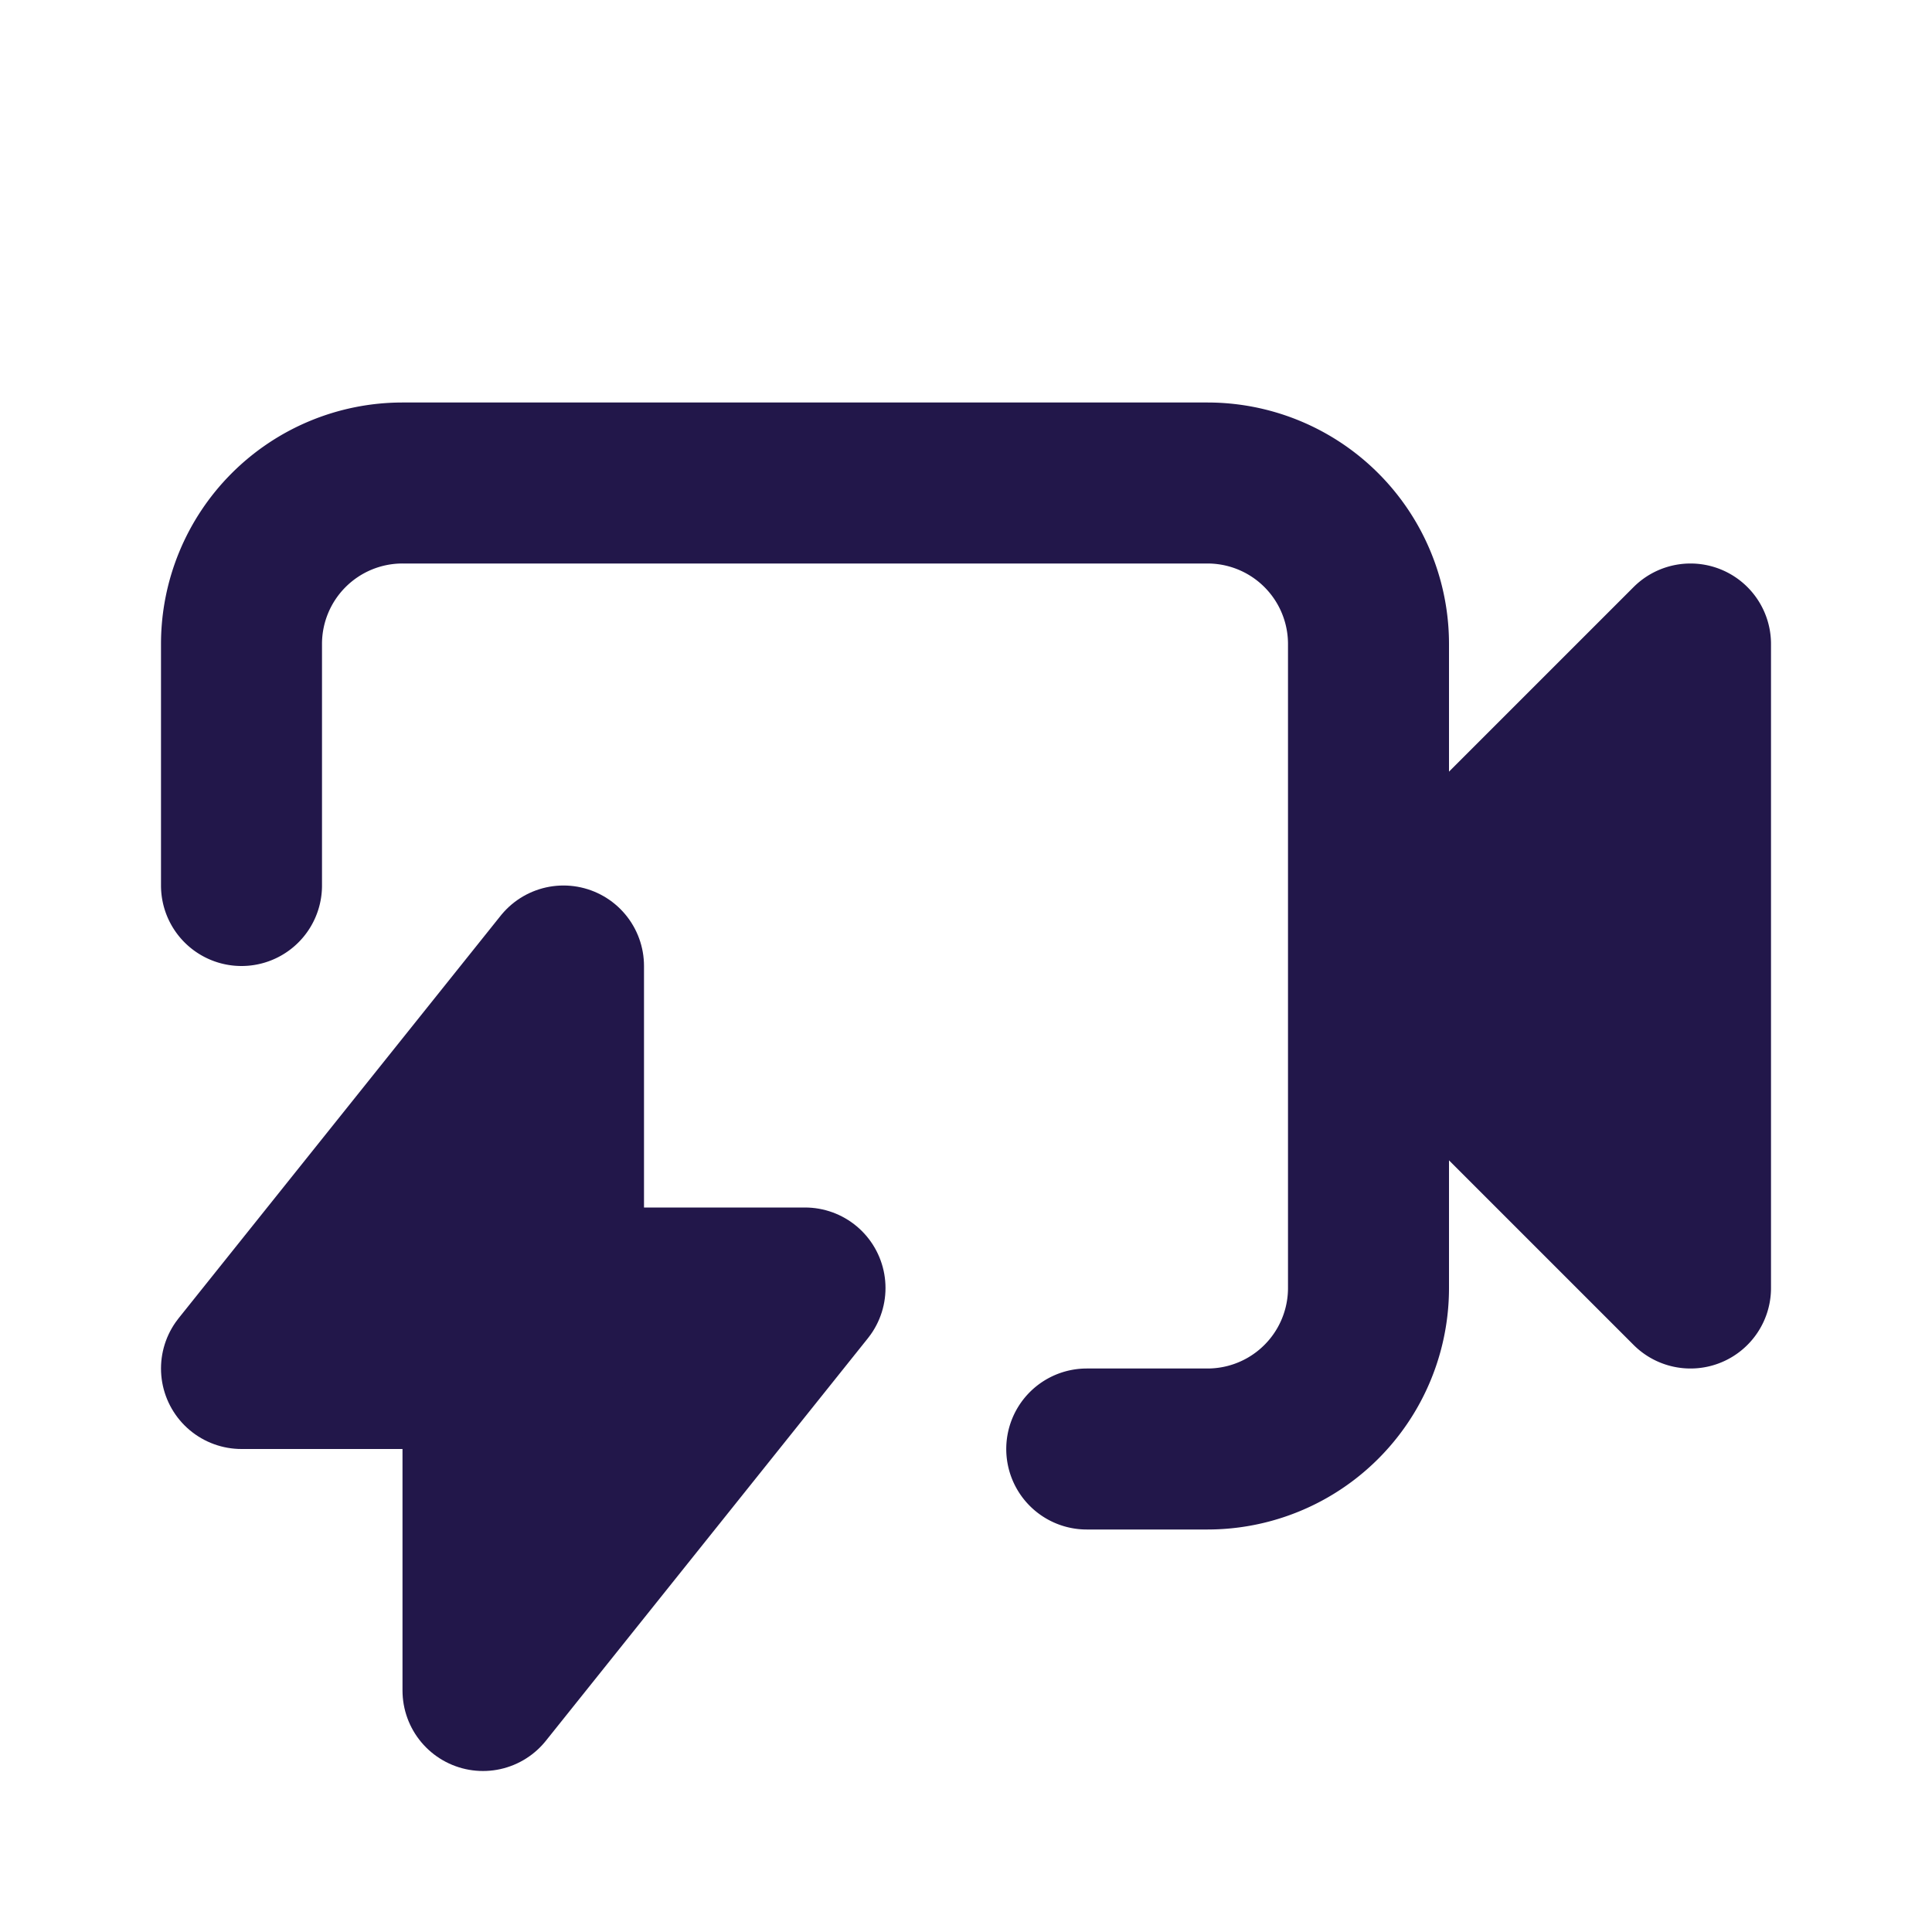 <svg xmlns="http://www.w3.org/2000/svg" width="24" height="24" fill="none" viewBox="0 0 24 24"><path fill="#22174A" d="m21 8-4 4 4 4V8Z"/><path stroke="#22174A" stroke-linecap="round" stroke-linejoin="round" stroke-width="2" d="M17 12V8a2 2 0 0 0-2-2H5a2 2 0 0 0-2 2v3m14 1v4a2 2 0 0 1-2 2h-1.5m3.5-6 4-4v8l-4-4Z"/><path fill="#22174A" stroke="#22174A" stroke-linecap="round" stroke-linejoin="round" stroke-width="2" d="m3 17 4-5v4h3l-4 5v-4H3Z"/></svg>